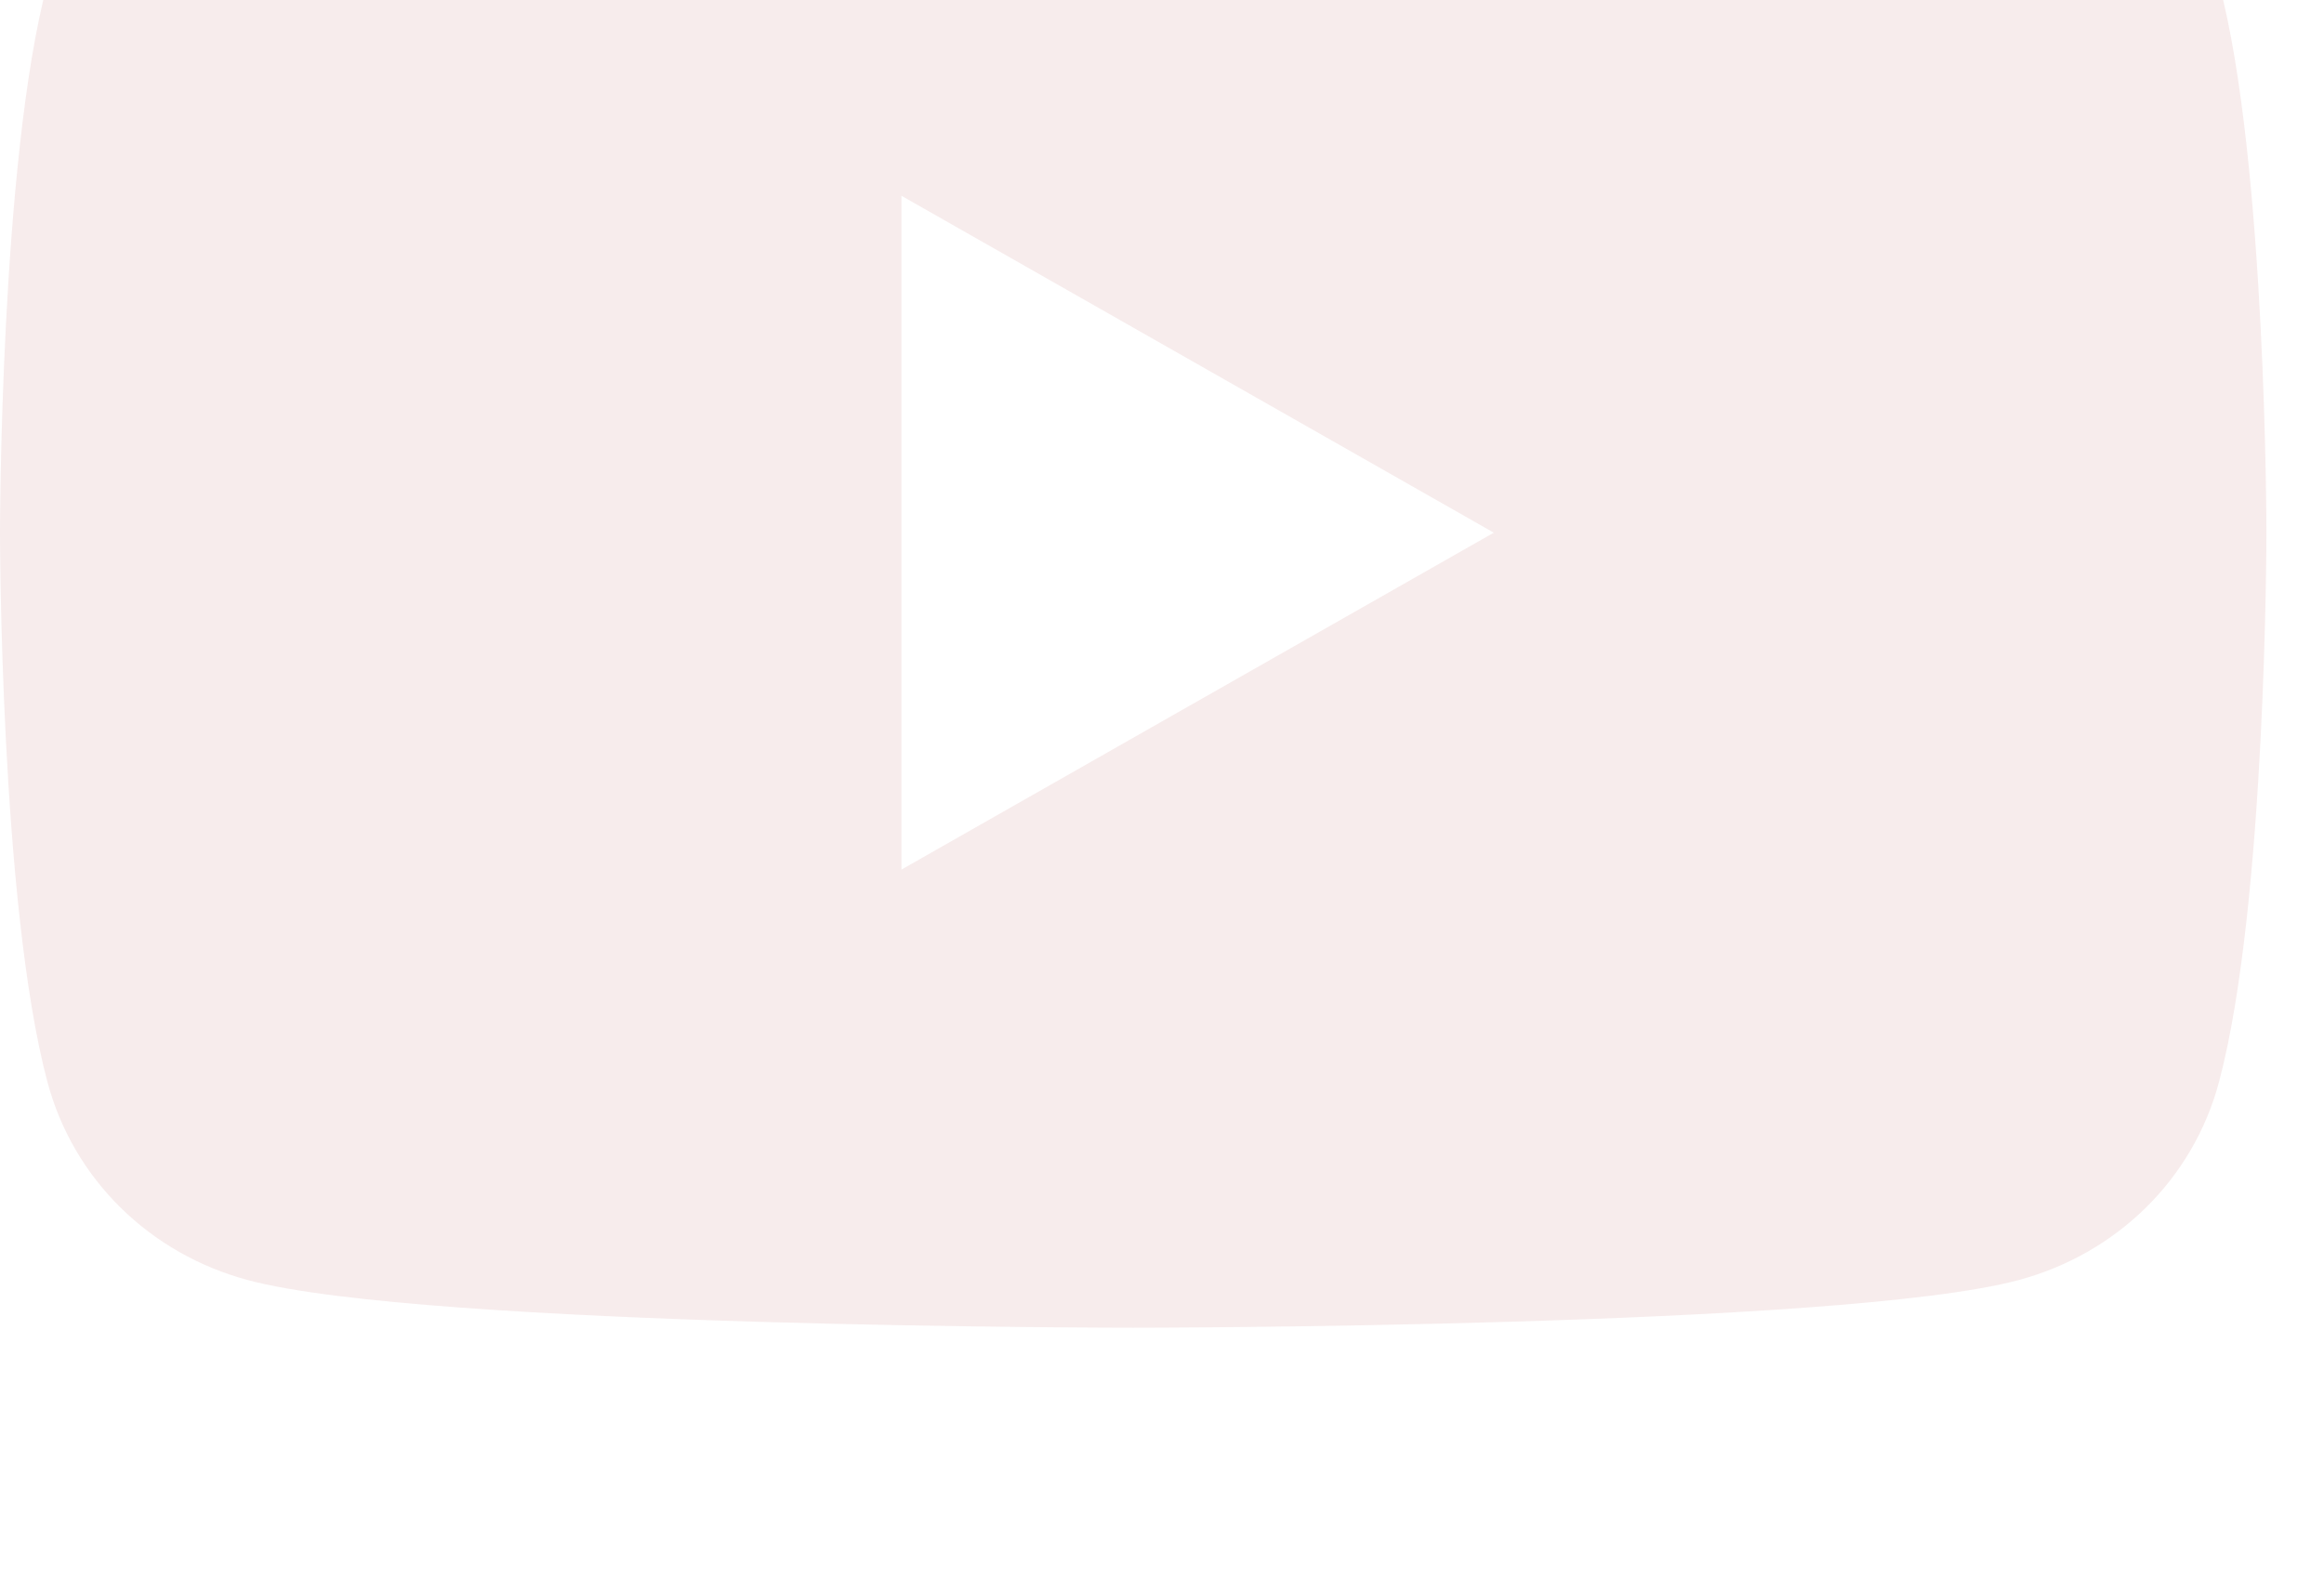 <svg width="35" height="24" viewBox="0 0 35 24" fill="none" xmlns="http://www.w3.org/2000/svg">
<g filter="url(#filter0_i_25_28)">
<path d="M33.42 3.755C33.028 2.277 31.871 1.113 30.402 0.718C27.741 0 17.067 0 17.067 0C17.067 0 6.393 0 3.731 0.718C2.262 1.113 1.106 2.277 0.713 3.755C0 6.434 0 12.024 0 12.024C0 12.024 0 17.614 0.713 20.293C1.106 21.771 2.262 22.887 3.731 23.282C6.393 24 17.067 24 17.067 24C17.067 24 27.74 24 30.402 23.282C31.871 22.887 33.028 21.771 33.42 20.293C34.133 17.614 34.133 12.024 34.133 12.024C34.133 12.024 34.133 6.434 33.42 3.755ZM13.576 17.099V6.949L22.497 12.024L13.576 17.099Z" fill="#F7ECEC"/>
</g>
<defs>
<filter id="filter0_i_25_28" x="0" y="-4" width="34.133" height="28" filterUnits="userSpaceOnUse" color-interpolation-filters="sRGB">
<feFlood flood-opacity="0" result="BackgroundImageFix"/>
<feBlend mode="normal" in="SourceGraphic" in2="BackgroundImageFix" result="shape"/>
<feColorMatrix in="SourceAlpha" type="matrix" values="0 0 0 0 0 0 0 0 0 0 0 0 0 0 0 0 0 0 127 0" result="hardAlpha"/>
<feOffset dy="-4"/>
<feGaussianBlur stdDeviation="4"/>
<feComposite in2="hardAlpha" operator="arithmetic" k2="-1" k3="1"/>
<feColorMatrix type="matrix" values="0 0 0 0 0.004 0 0 0 0 0 0 0 0 0 0 0 0 0 0.56 0"/>
<feBlend mode="normal" in2="shape" result="effect1_innerShadow_25_28"/>
</filter>
</defs>
</svg>
